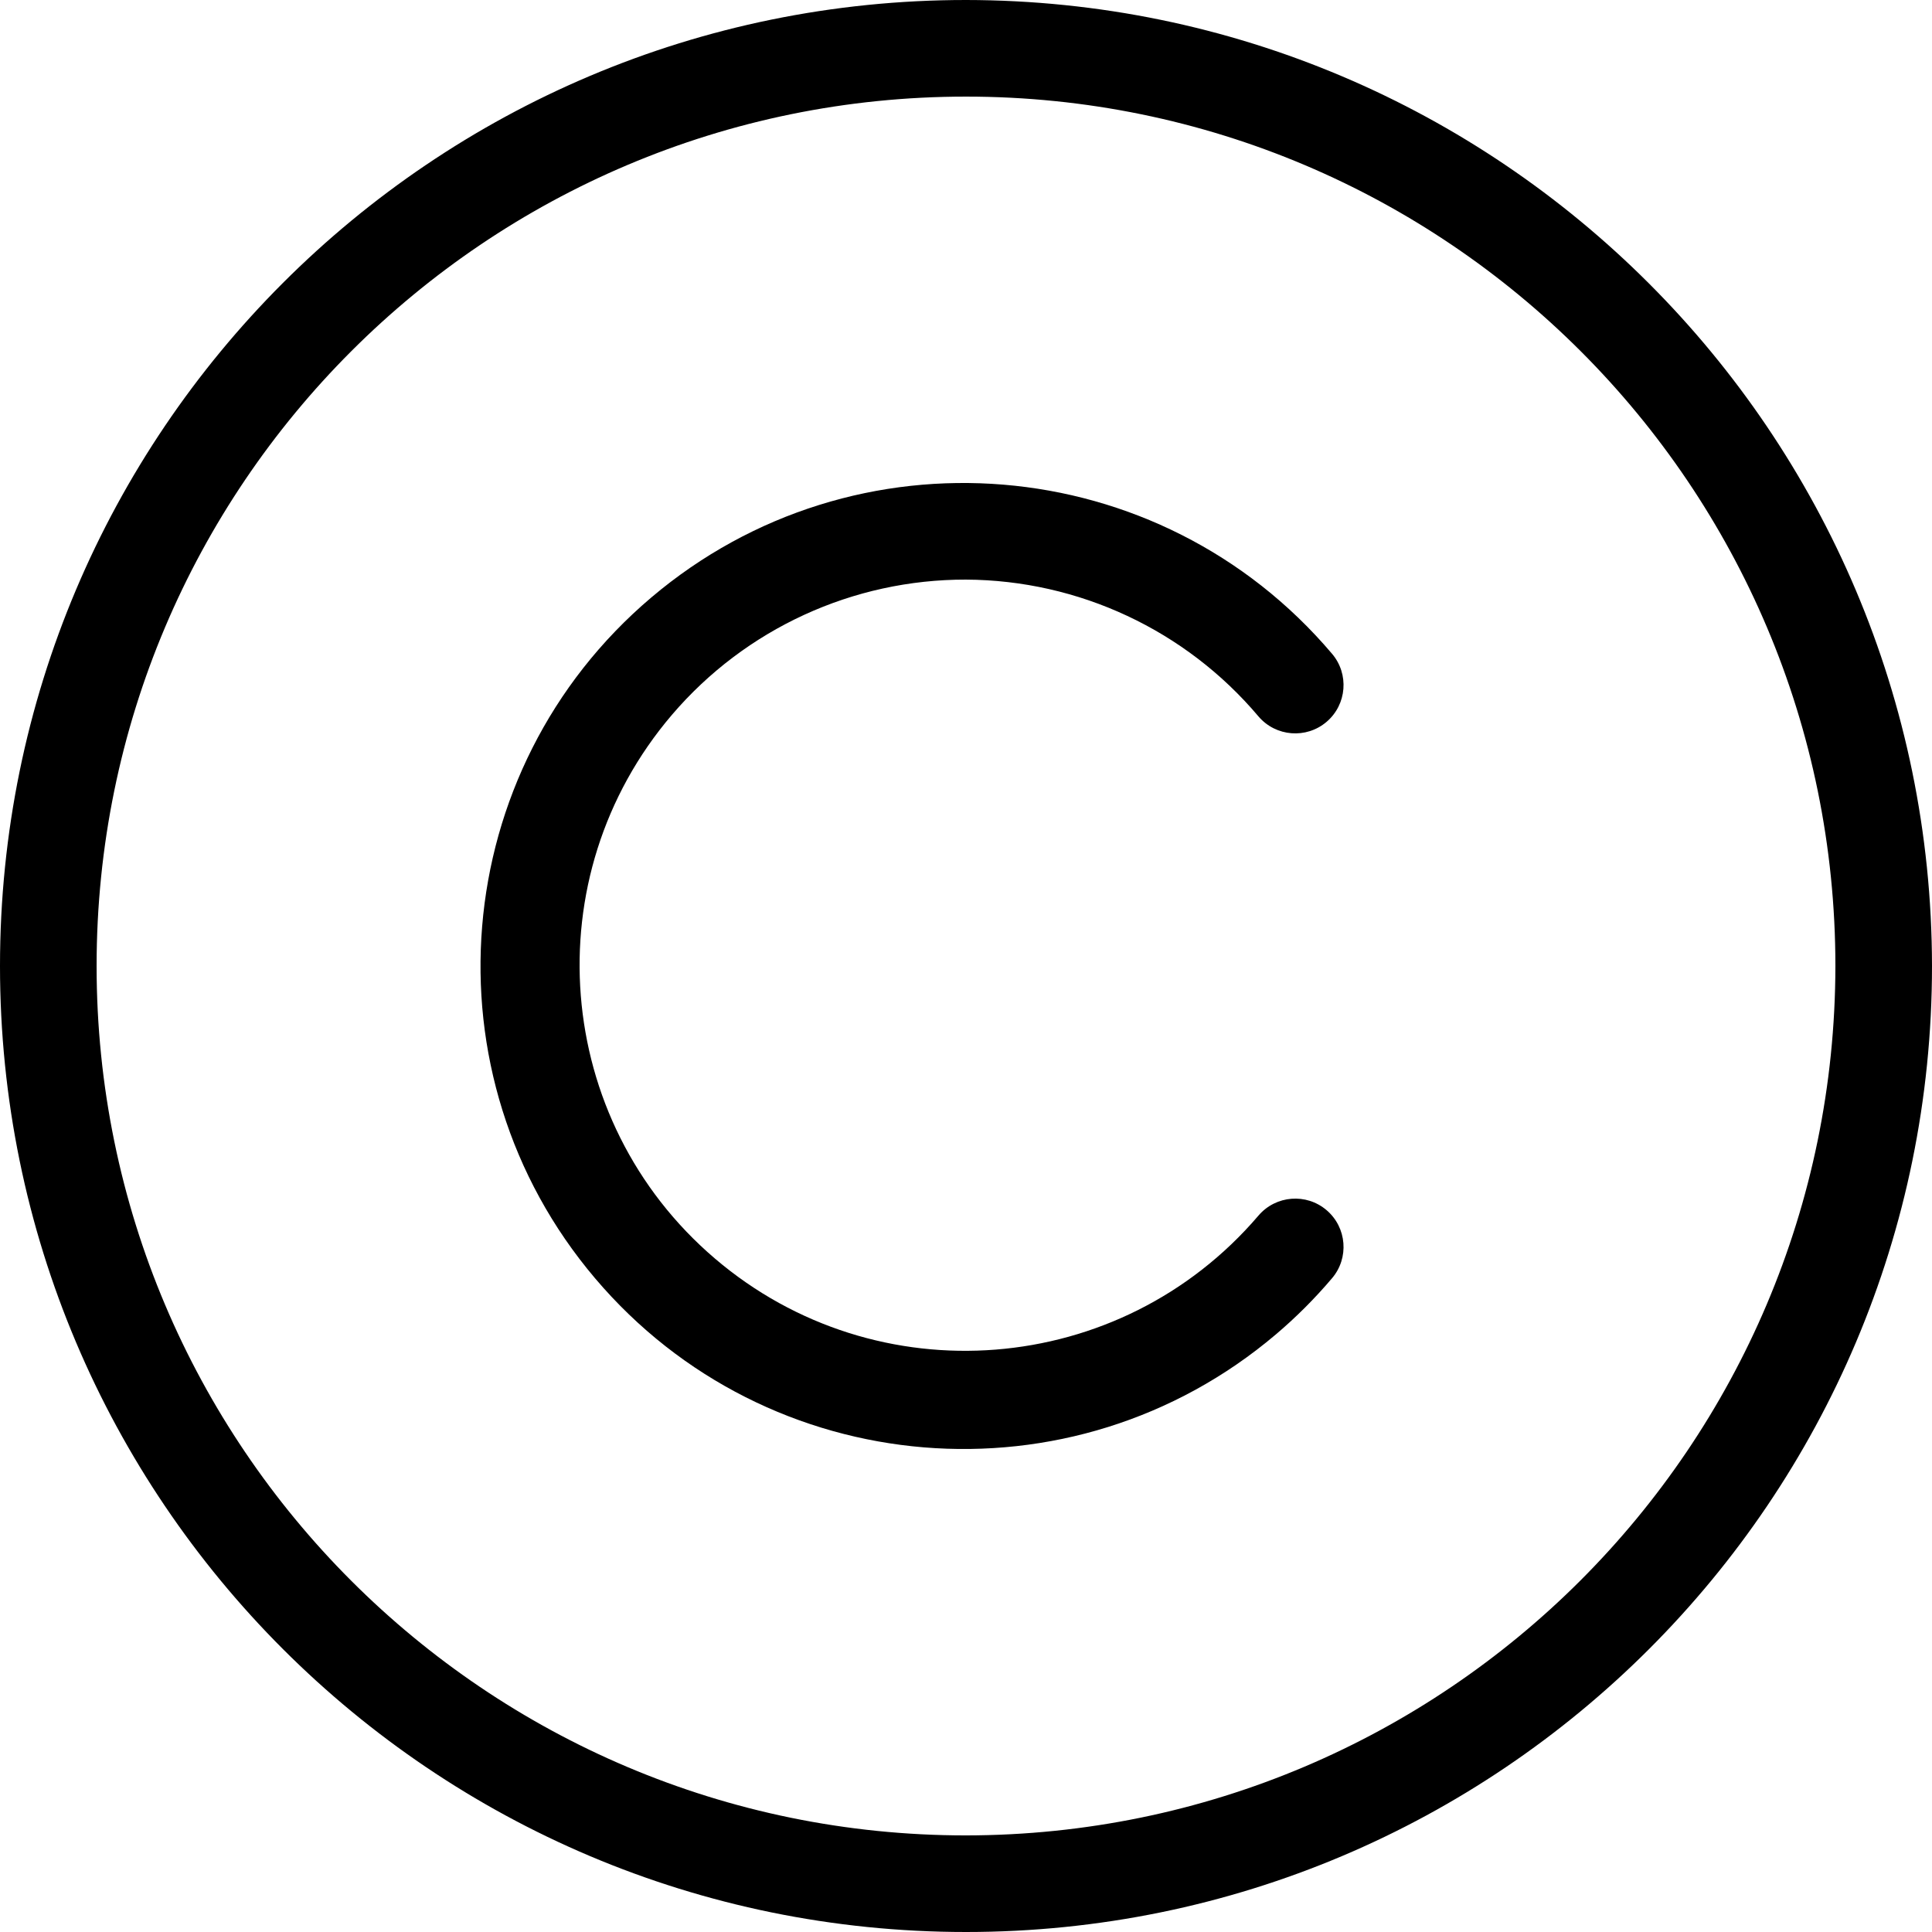 <svg xmlns="http://www.w3.org/2000/svg" version="1.1"
    xmlns:xlink="http://www.w3.org/1999/xlink"
    xmlns:svgjs="http://svgjs.com/svgjs" width="512" height="512" x="0" y="0" viewBox="0 0 512 512" style="enable-background:new 0 0 512 512" xml:space="preserve" class="">
    <g>
        <path xmlns="http://www.w3.org/2000/svg" d="m256 0c-141.387 0-256 114.613-256 256s114.613 256 256 256 256-114.613 256-256c-.156-141.32-114.68-255.844-256-256zm0 486.402c-127.246 0-230.398-103.156-230.398-230.402s103.152-230.398 230.398-230.398 230.398 103.152 230.398 230.398c-.145 127.188-103.211 230.254-230.398 230.402zm0 0" fill="#000000" data-original="#000000"></path>
        <path xmlns="http://www.w3.org/2000/svg" d="m256 153.602c29.902.148 58.234 13.406 77.512 36.262 4.594 5.375 12.672 6.016 18.051 1.426 5.375-4.59 6.016-12.672 1.426-18.051-45.711-53.926-126.48-60.59-180.406-14.883-53.93 45.707-60.594 126.48-14.883 180.406 45.707 53.926 126.477 60.59 180.406 14.883 5.359-4.543 10.336-9.52 14.883-14.883 4.59-5.379 3.949-13.457-1.426-18.051-5.379-4.59-13.457-3.949-18.051 1.426-36.641 42.926-101.145 48.02-144.07 11.375-42.922-36.641-48.016-101.145-11.375-144.07 19.465-22.797 47.957-35.902 77.934-35.84zm0 0" fill="#000000" data-original="#000000"></path>
    </g>
</svg>